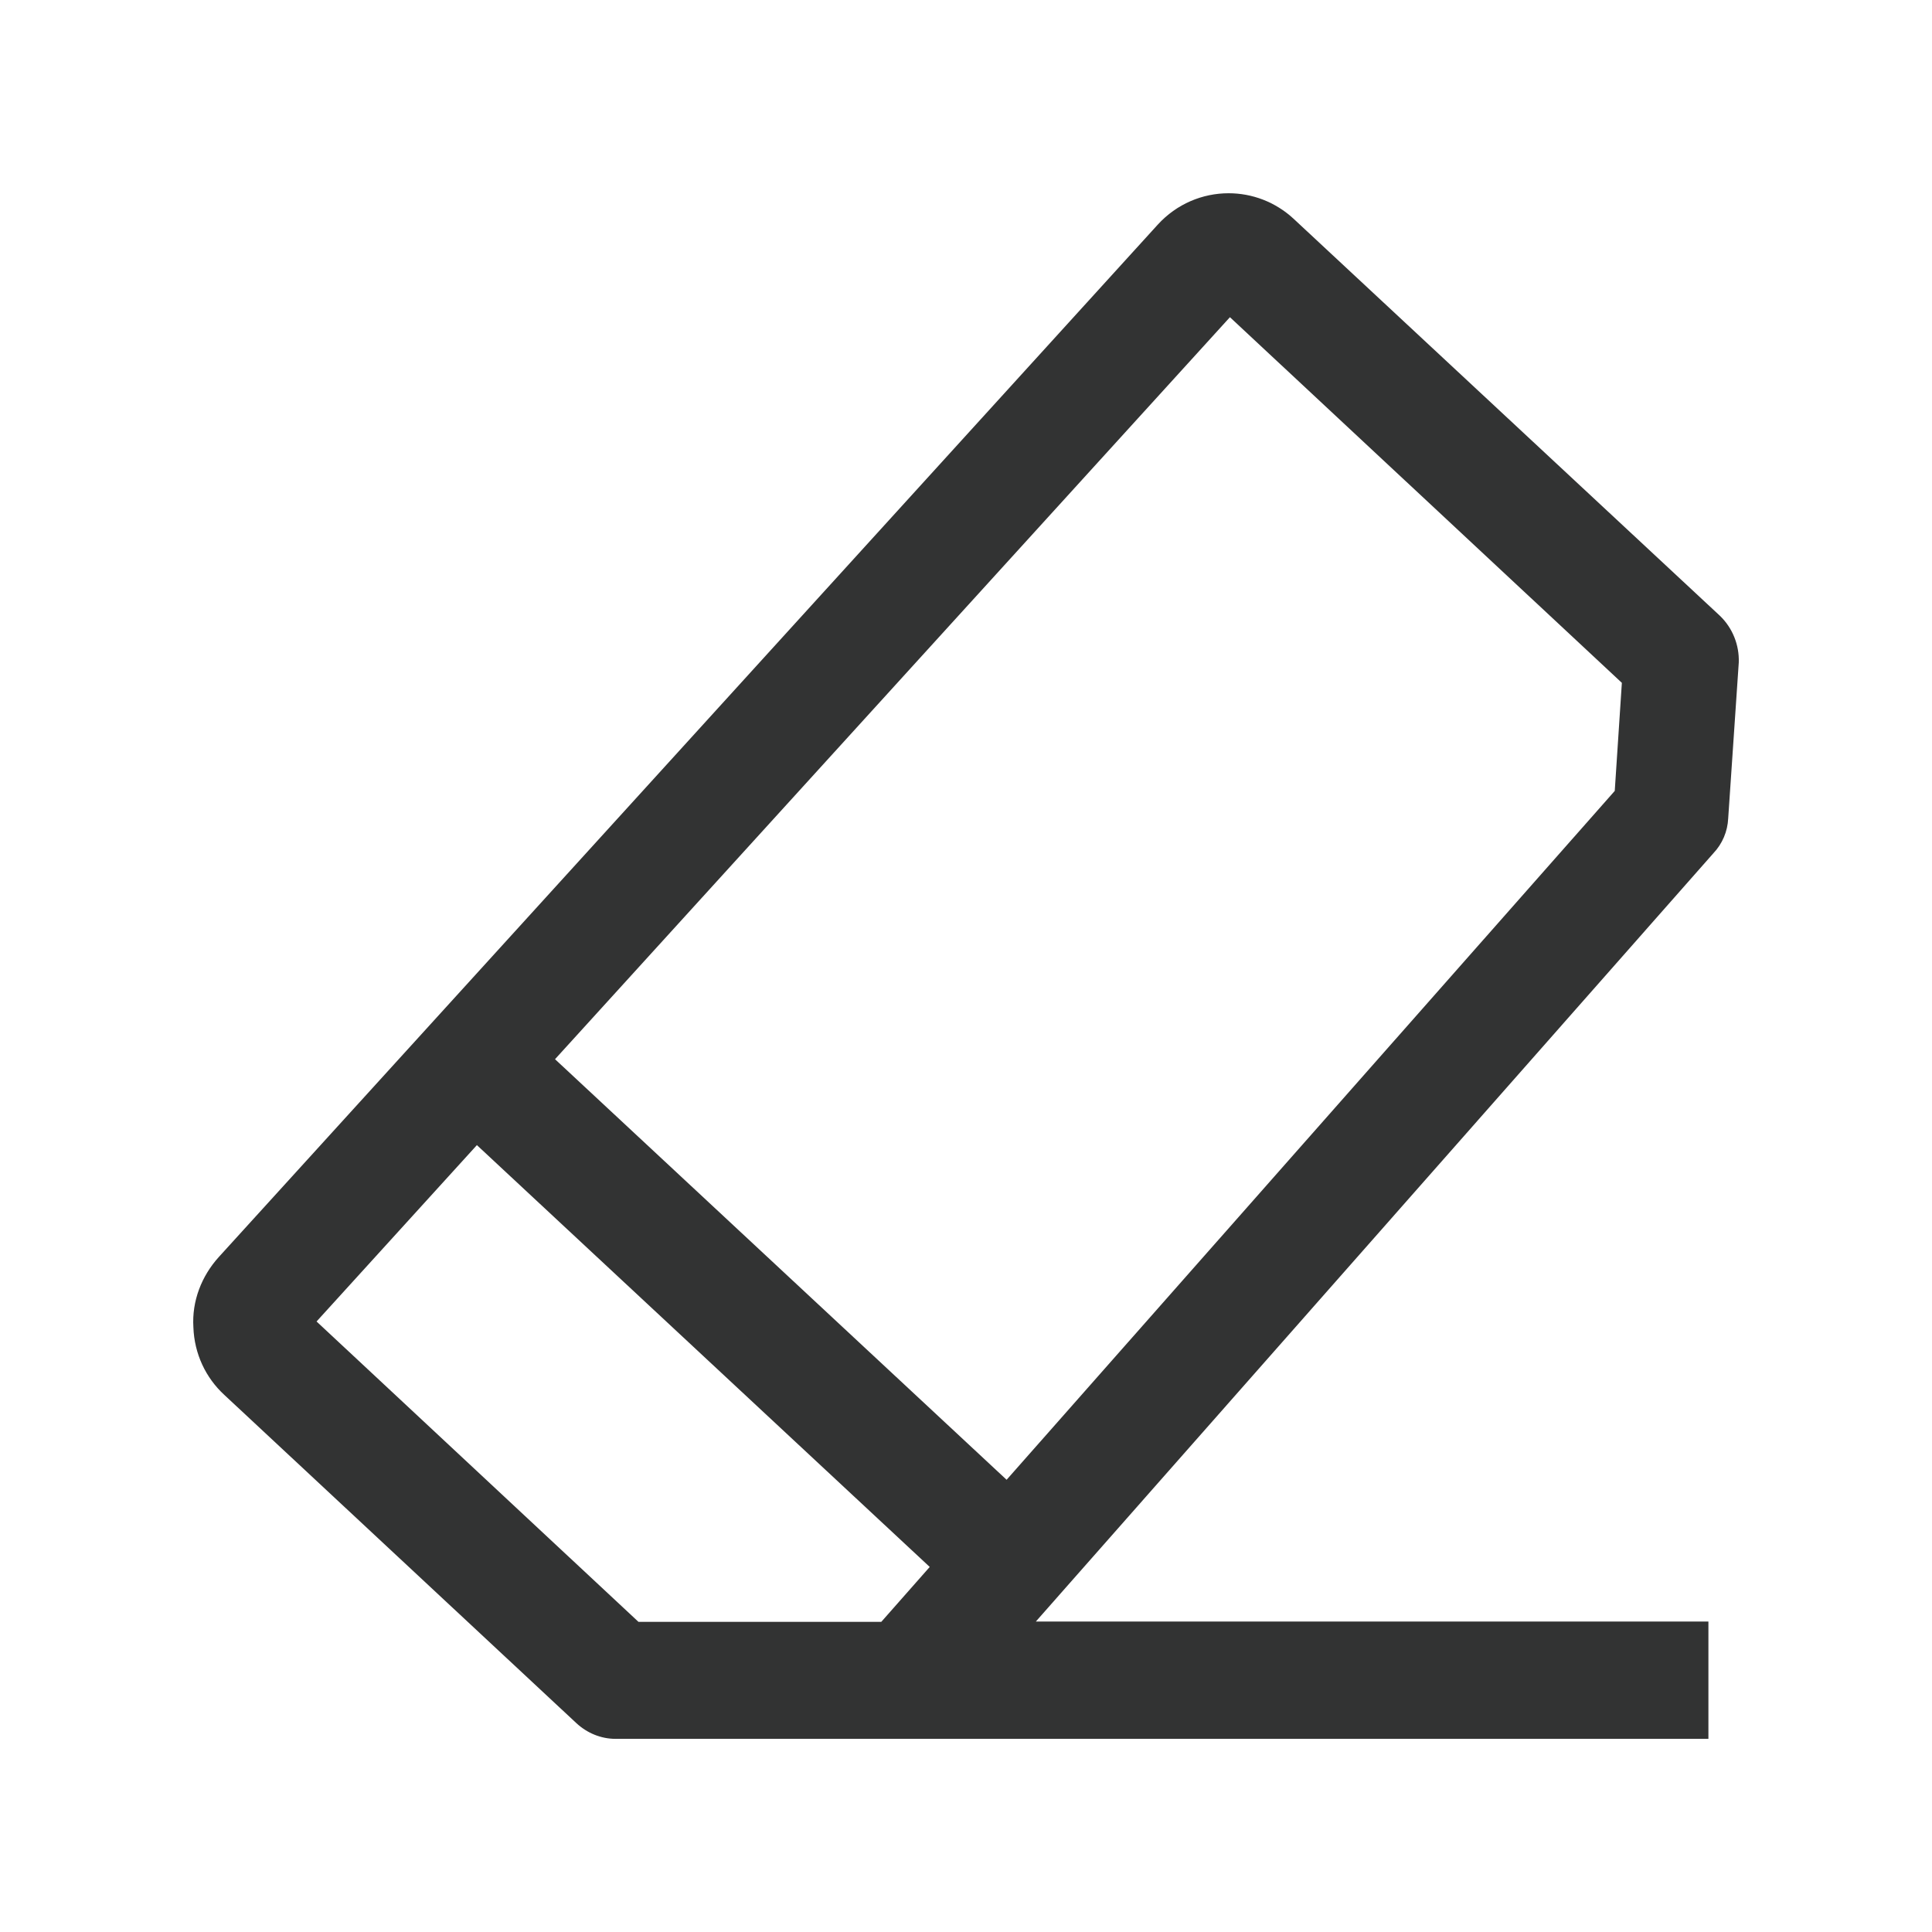 <?xml version="1.0" encoding="utf-8"?>
<!-- Generator: Adobe Illustrator 17.0.0, SVG Export Plug-In . SVG Version: 6.00 Build 0)  -->
<!DOCTYPE svg PUBLIC "-//W3C//DTD SVG 1.1//EN" "http://www.w3.org/Graphics/SVG/1.1/DTD/svg11.dtd">
<svg version="1.1" xmlns="http://www.w3.org/2000/svg" xmlns:xlink="http://www.w3.org/1999/xlink" x="0px" y="0px"
	 width="566.929px" height="566.929px" viewBox="0 0 566.929 566.929" enable-background="new 0 0 566.929 566.929"
	 xml:space="preserve">
<g id="图层_1" display="none">
	<rect x="0.004" y="0.014" display="inline" fill="#999999" width="566.929" height="566.929"/>
</g>
<g id="图层_2">
	<g>
		<g>
			<path fill="#323333" d="M360.526,56.707c-7.631,0-15.236,3.106-20.814,9.233L64.185,368.882
				c-5.011,5.556-7.914,12.858-7.437,20.596c0.272,7.738,3.583,14.786,9.07,19.838l103.331,96.343
				c3.107,2.87,7.166,4.592,11.496,4.592h320.674v-34.418H303.953l198.839-225.473c2.614-2.756,4.152-6.378,4.331-10.194
				l3.107-45.783c0.17-5.141-1.835-10.111-5.51-13.662L379.643,64.241C374.211,59.198,367.358,56.707,360.526,56.707L360.526,56.707
				z M295.381,434.228L162.867,310.814L360.913,93.079l115.009,107.294l-2.086,31.709L295.381,434.228L295.381,434.228z
				 M187.357,475.924l-94.465-88.146l47.051-51.753l132.877,123.78l-14.217,16.118H187.357L187.357,475.924z"/>
		</g>
	</g>
</g>
</svg>
